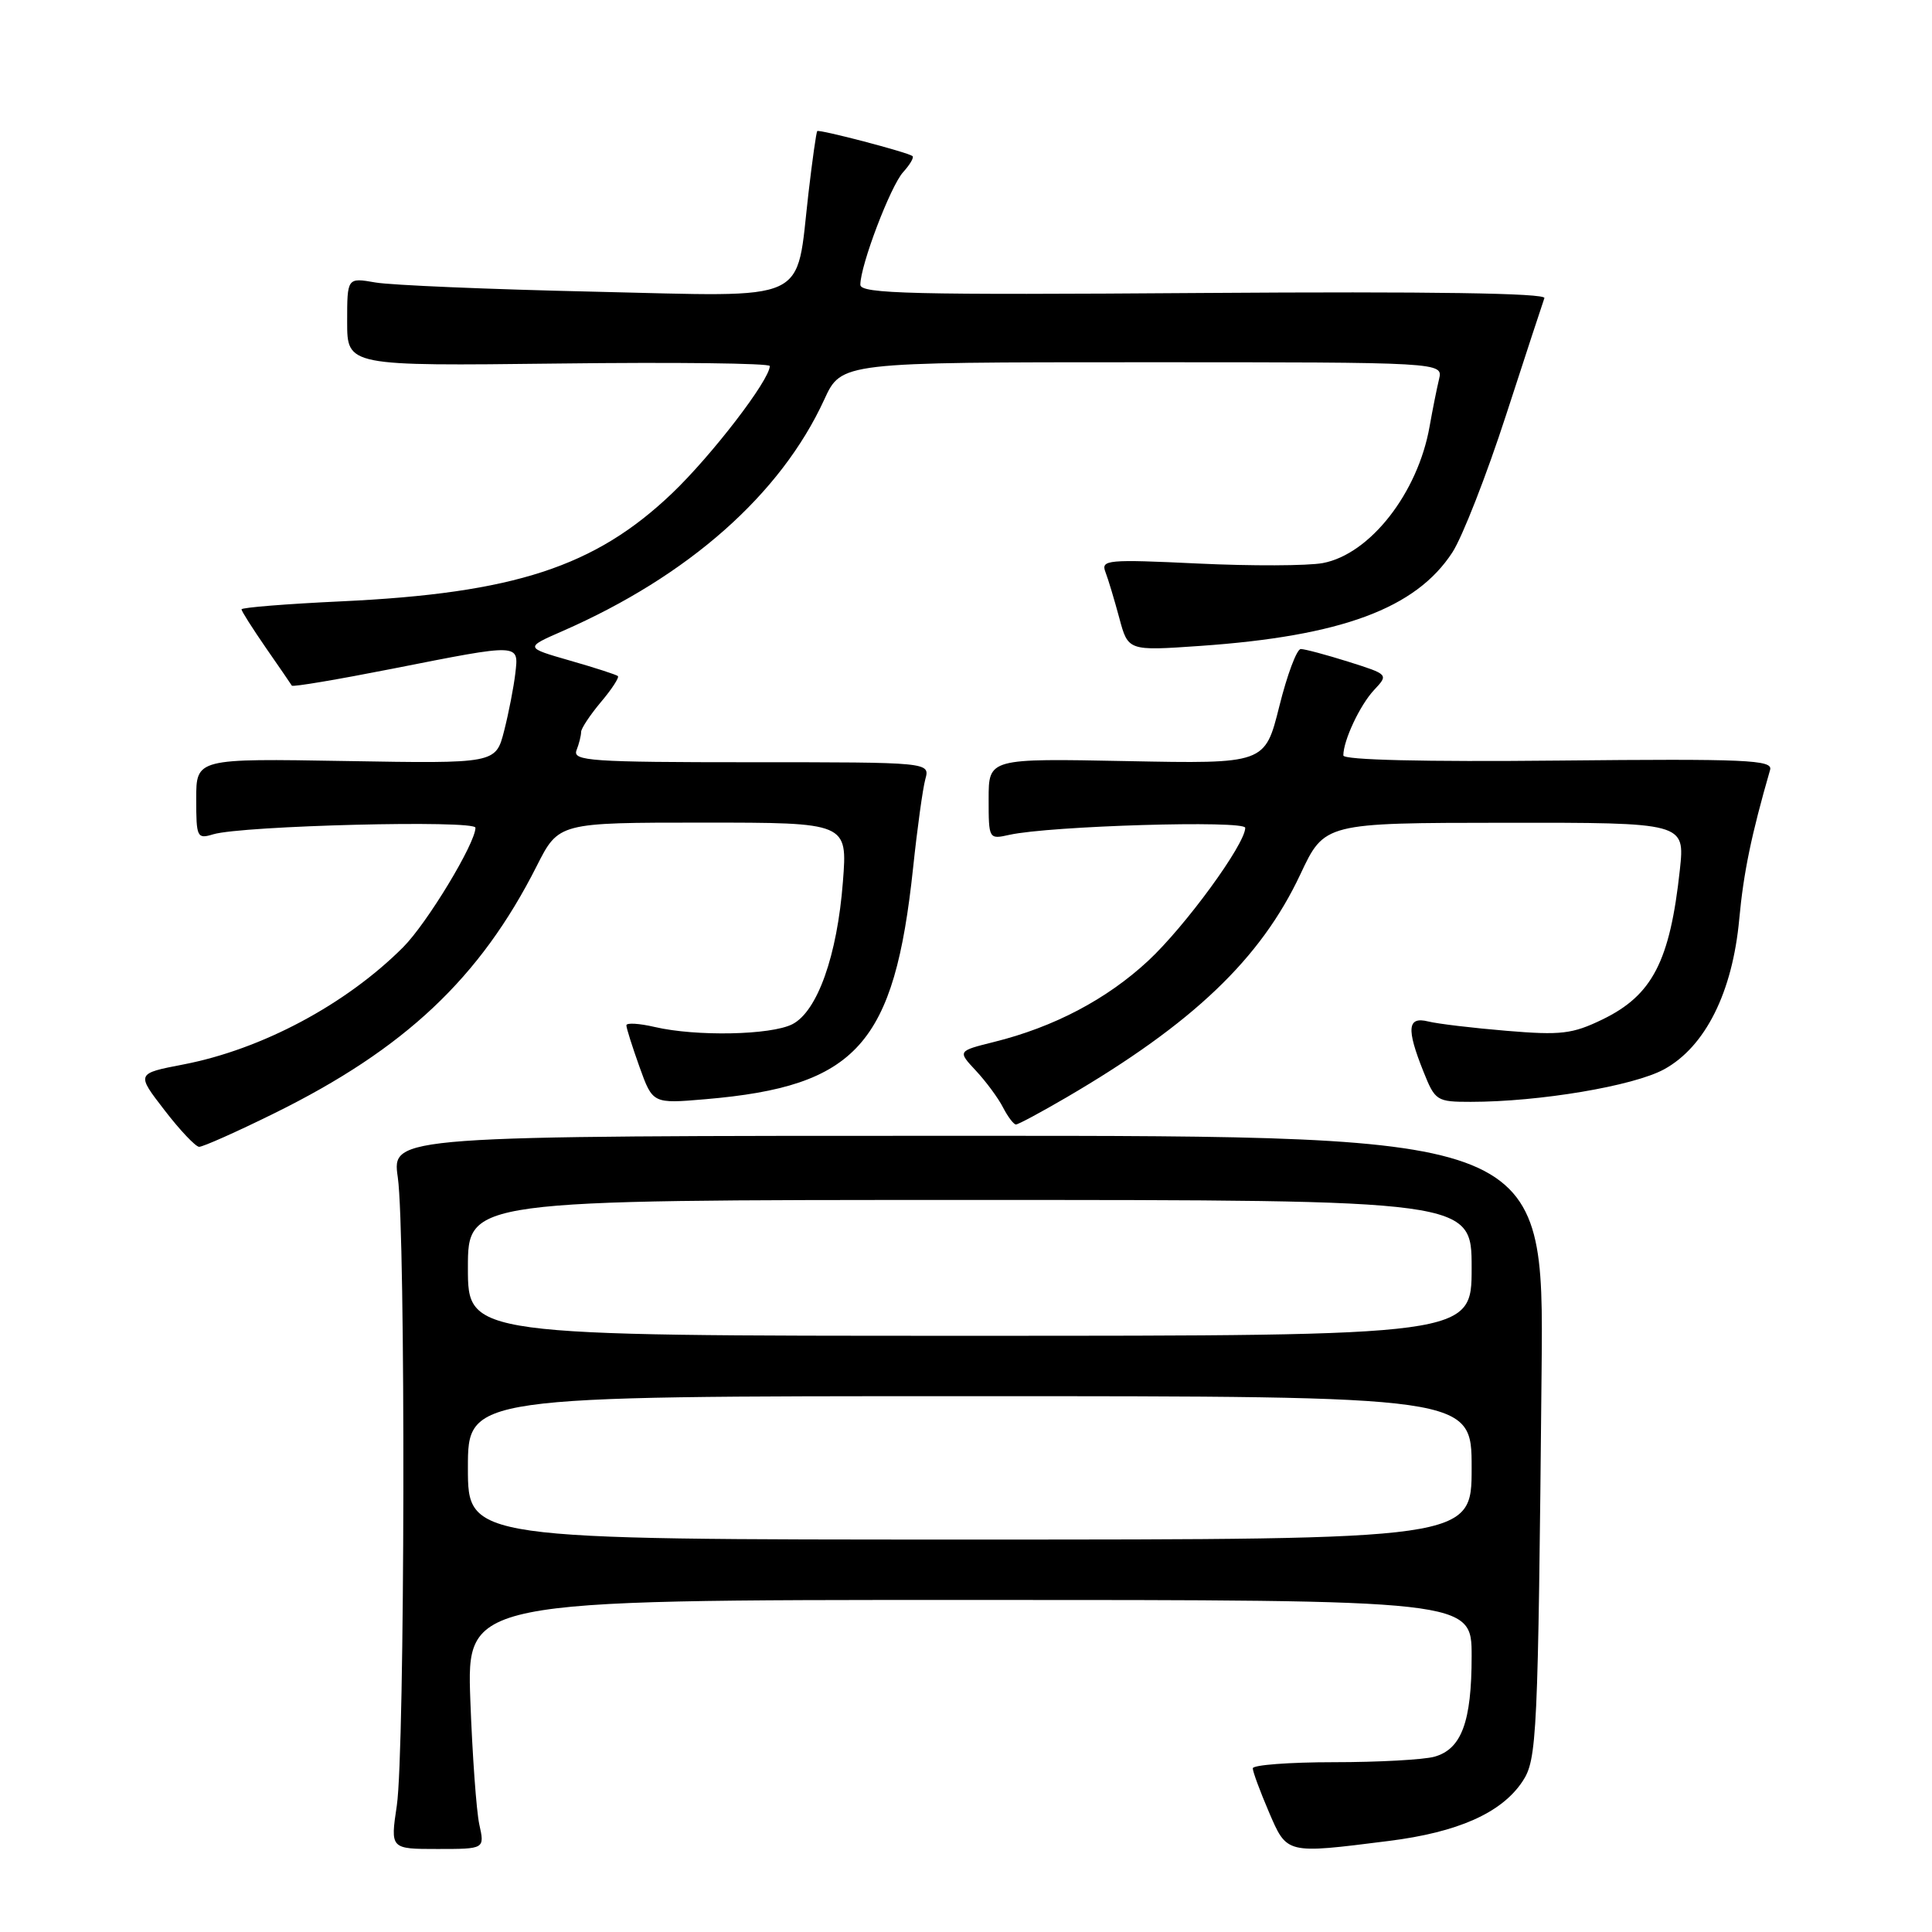 <?xml version="1.0" encoding="UTF-8" standalone="no"?>
<!DOCTYPE svg PUBLIC "-//W3C//DTD SVG 1.1//EN" "http://www.w3.org/Graphics/SVG/1.1/DTD/svg11.dtd" >
<svg xmlns="http://www.w3.org/2000/svg" xmlns:xlink="http://www.w3.org/1999/xlink" version="1.1" viewBox="0 0 256 256">
 <g >
 <path fill="currentColor"
d=" M 63.51 241.75 C 63.12 239.96 62.59 232.54 62.32 225.25 C 61.85 212.00 61.85 212.00 128.42 212.00 C 195.00 212.00 195.00 212.00 195.00 219.45 C 195.00 228.15 193.66 231.76 190.08 232.77 C 188.66 233.17 182.66 233.50 176.75 233.50 C 170.84 233.50 166.00 233.87 166.00 234.31 C 166.00 234.76 166.96 237.35 168.12 240.06 C 170.55 245.71 170.33 245.66 183.99 243.94 C 193.18 242.79 198.95 240.23 201.73 236.06 C 203.67 233.15 203.80 230.34 204.27 181.50 C 204.57 150.50 204.57 150.50 128.25 150.50 C 51.92 150.50 51.92 150.50 52.71 156.00 C 53.77 163.36 53.66 231.97 52.58 239.25 C 51.72 245.00 51.72 245.00 57.97 245.00 C 64.23 245.00 64.23 245.00 63.51 241.75 Z  M 36.38 147.50 C 53.65 138.98 63.63 129.58 71.12 114.75 C 74.03 109.00 74.03 109.00 93.16 109.00 C 112.30 109.00 112.30 109.00 111.69 116.83 C 110.94 126.63 108.30 134.03 104.98 135.72 C 102.13 137.16 92.24 137.36 86.75 136.08 C 84.69 135.60 83.00 135.50 83.00 135.86 C 82.99 136.21 83.78 138.69 84.74 141.38 C 86.49 146.25 86.49 146.25 93.49 145.65 C 113.55 143.94 118.50 138.41 120.99 115.00 C 121.54 109.78 122.27 104.49 122.61 103.25 C 123.23 101.00 123.23 101.00 99.51 101.00 C 78.29 101.00 75.85 100.83 76.39 99.42 C 76.73 98.55 77.00 97.46 77.00 96.99 C 77.00 96.53 78.18 94.75 79.62 93.03 C 81.07 91.32 82.08 89.76 81.87 89.58 C 81.67 89.40 78.81 88.47 75.52 87.53 C 69.54 85.81 69.54 85.81 74.52 83.63 C 91.21 76.33 103.46 65.50 109.22 52.94 C 111.49 48.00 111.49 48.00 151.35 48.00 C 191.22 48.00 191.22 48.00 190.68 50.25 C 190.38 51.49 189.82 54.30 189.43 56.50 C 187.88 65.32 181.54 73.43 175.28 74.61 C 173.27 74.98 165.82 75.01 158.72 74.67 C 146.77 74.10 145.86 74.18 146.47 75.78 C 146.84 76.73 147.66 79.47 148.31 81.88 C 149.48 86.25 149.48 86.25 158.99 85.59 C 177.74 84.29 187.61 80.63 192.45 73.19 C 193.77 71.16 196.97 62.98 199.56 55.00 C 202.15 47.02 204.44 40.05 204.64 39.50 C 204.89 38.84 189.57 38.61 159.51 38.82 C 120.78 39.10 114.00 38.93 114.00 37.73 C 114.00 35.16 117.99 24.67 119.67 22.81 C 120.58 21.81 121.14 20.85 120.91 20.68 C 120.25 20.17 108.55 17.11 108.29 17.37 C 108.16 17.50 107.64 21.19 107.13 25.56 C 105.41 40.40 107.79 39.31 78.73 38.65 C 64.85 38.34 51.81 37.79 49.75 37.43 C 46.00 36.78 46.00 36.78 46.00 42.64 C 46.00 48.50 46.00 48.50 74.00 48.17 C 89.40 47.98 102.00 48.13 102.00 48.50 C 102.00 50.34 94.31 60.35 89.04 65.38 C 78.84 75.11 68.12 78.61 45.25 79.68 C 37.96 80.02 32.00 80.50 32.00 80.74 C 32.00 80.98 33.46 83.27 35.23 85.84 C 37.01 88.40 38.56 90.66 38.67 90.85 C 38.78 91.05 44.80 90.03 52.05 88.60 C 69.07 85.24 68.74 85.23 68.28 89.25 C 68.07 91.04 67.41 94.45 66.80 96.84 C 65.69 101.18 65.69 101.18 45.84 100.84 C 26.00 100.50 26.00 100.50 26.00 105.87 C 26.00 110.97 26.11 111.20 28.25 110.55 C 32.08 109.40 63.00 108.62 63.00 109.68 C 63.00 111.74 56.58 122.35 53.42 125.51 C 45.83 133.11 34.68 139.05 24.28 141.05 C 18.05 142.25 18.05 142.25 21.78 147.08 C 23.82 149.74 25.90 151.93 26.38 151.96 C 26.86 151.98 31.36 149.98 36.38 147.50 Z  M 141.33 145.40 C 158.06 135.62 167.04 127.06 172.30 115.86 C 175.50 109.04 175.50 109.04 199.38 109.02 C 223.26 109.00 223.26 109.00 222.59 115.25 C 221.28 127.38 218.95 131.88 212.32 135.09 C 208.35 137.01 206.84 137.19 199.65 136.59 C 195.17 136.22 190.49 135.66 189.25 135.35 C 186.49 134.66 186.33 136.29 188.61 141.98 C 190.16 145.87 190.37 146.00 194.88 146.00 C 203.98 146.00 216.45 143.90 220.50 141.69 C 225.96 138.70 229.57 131.49 230.46 121.78 C 231.03 115.62 232.06 110.63 234.55 102.00 C 234.92 100.69 231.42 100.53 206.49 100.78 C 188.66 100.96 178.00 100.70 178.00 100.10 C 178.00 98.11 180.20 93.43 182.07 91.43 C 184.00 89.37 184.00 89.37 178.66 87.68 C 175.73 86.76 172.89 86.00 172.36 86.00 C 171.83 86.00 170.55 89.42 169.51 93.61 C 167.61 101.21 167.61 101.21 149.31 100.85 C 131.00 100.49 131.00 100.49 131.00 105.86 C 131.00 111.20 131.02 111.23 133.75 110.62 C 139.12 109.43 165.00 108.66 165.00 109.69 C 165.00 111.86 157.04 122.76 152.13 127.32 C 146.64 132.42 139.64 136.10 131.69 138.07 C 126.88 139.27 126.88 139.27 129.32 141.88 C 130.66 143.32 132.28 145.51 132.91 146.75 C 133.55 147.99 134.32 149.00 134.62 149.00 C 134.92 149.00 137.94 147.38 141.33 145.40 Z  M 62.00 194.50 C 62.00 185.00 62.00 185.00 128.50 185.00 C 195.00 185.00 195.00 185.00 195.00 194.50 C 195.00 204.00 195.00 204.00 128.50 204.00 C 62.00 204.00 62.00 204.00 62.00 194.50 Z  M 62.00 168.00 C 62.00 159.00 62.00 159.00 128.50 159.00 C 195.00 159.00 195.00 159.00 195.00 168.00 C 195.00 177.00 195.00 177.00 128.50 177.00 C 62.00 177.00 62.00 177.00 62.00 168.00 Z "/>
</g>
</svg>